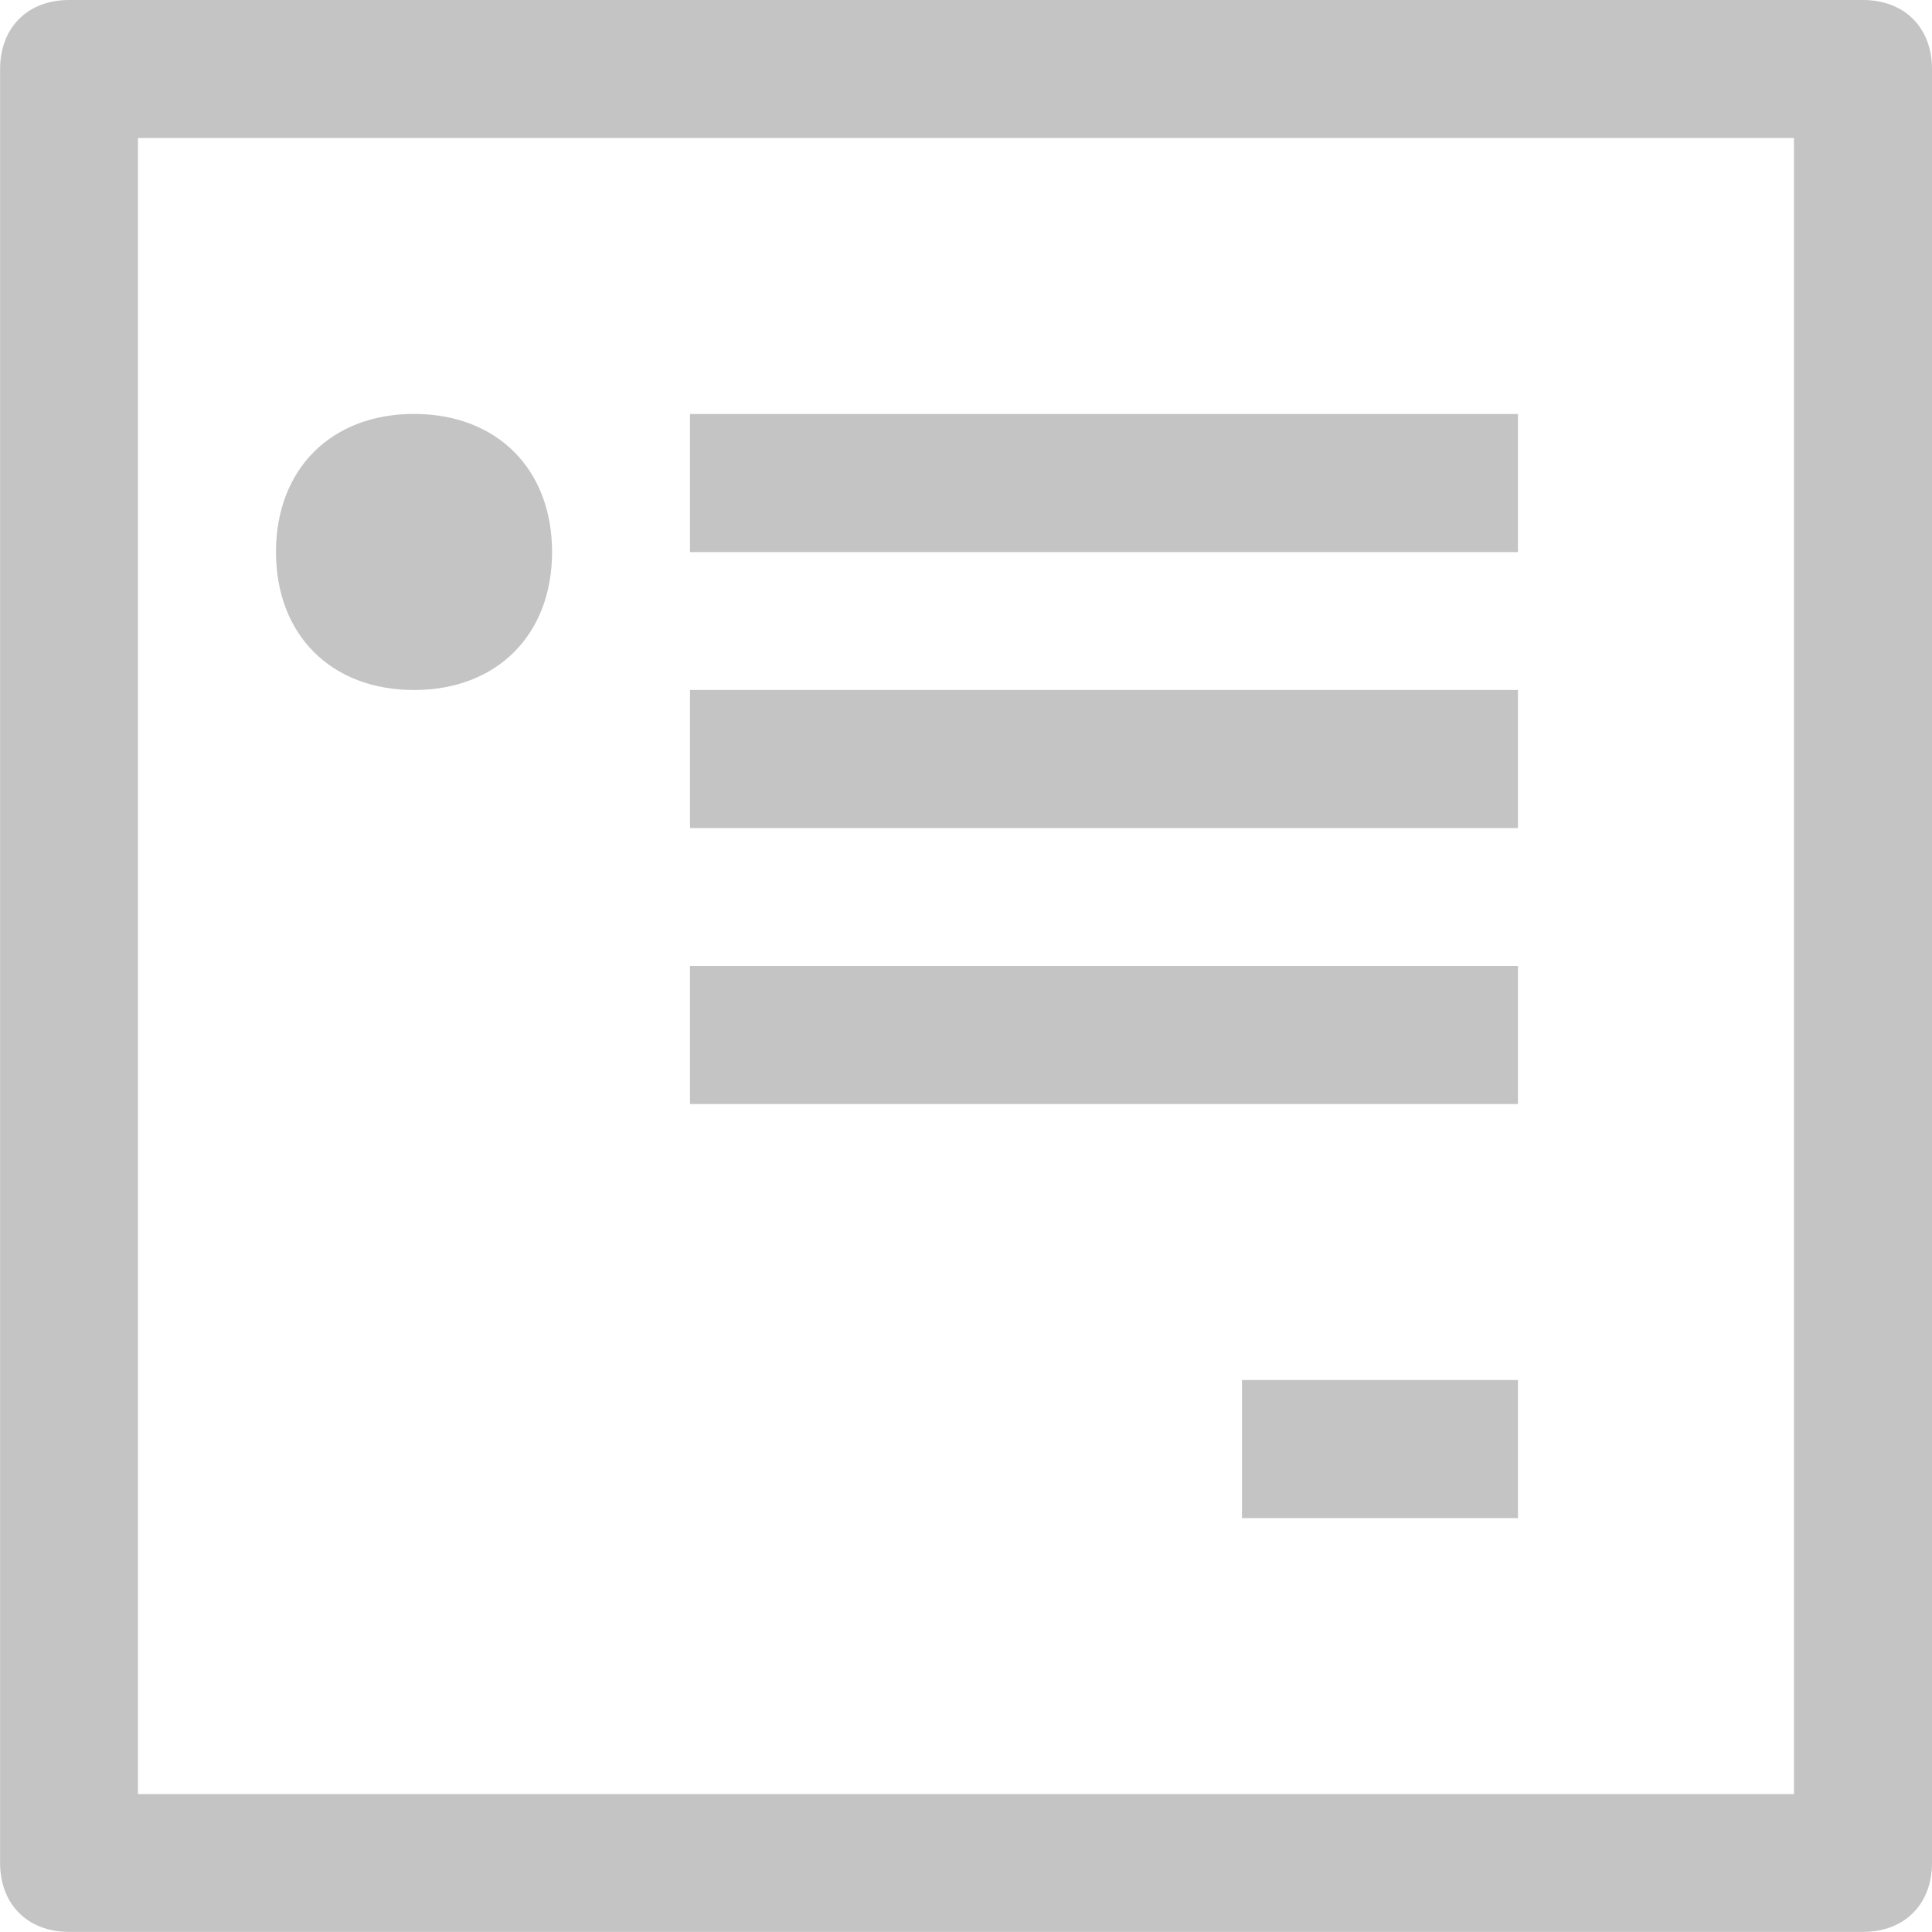 <!-- Generated by IcoMoon.io -->
<svg version="1.1" xmlns="http://www.w3.org/2000/svg" width="20" height="20" viewBox="0 0 20 20">
<title>icon-design-critique</title>
<path fill="#c4c4c4" d="M18.571 1.429v17.143h-17.143v-17.143h17.143zM19.286 0h-18.571c-0.429 0-0.714 0.286-0.714 0.714v18.571c0 0.429 0.286 0.714 0.714 0.714h18.571c0.429 0 0.714-0.286 0.714-0.714v-18.571c0-0.429-0.286-0.714-0.714-0.714v0zM15.714 4.286h-8.571v1.429h8.571v-1.429zM15.714 7.143h-8.571v1.429h8.571v-1.429zM15.714 10h-8.571v1.429h8.571v-1.429zM15.714 14.286h-2.857v1.429h2.857v-1.429zM4.286 7.143c0.857 0 1.429-0.571 1.429-1.429s-0.571-1.429-1.429-1.429-1.429 0.571-1.429 1.429 0.571 1.429 1.429 1.429z"></path>
</svg>
